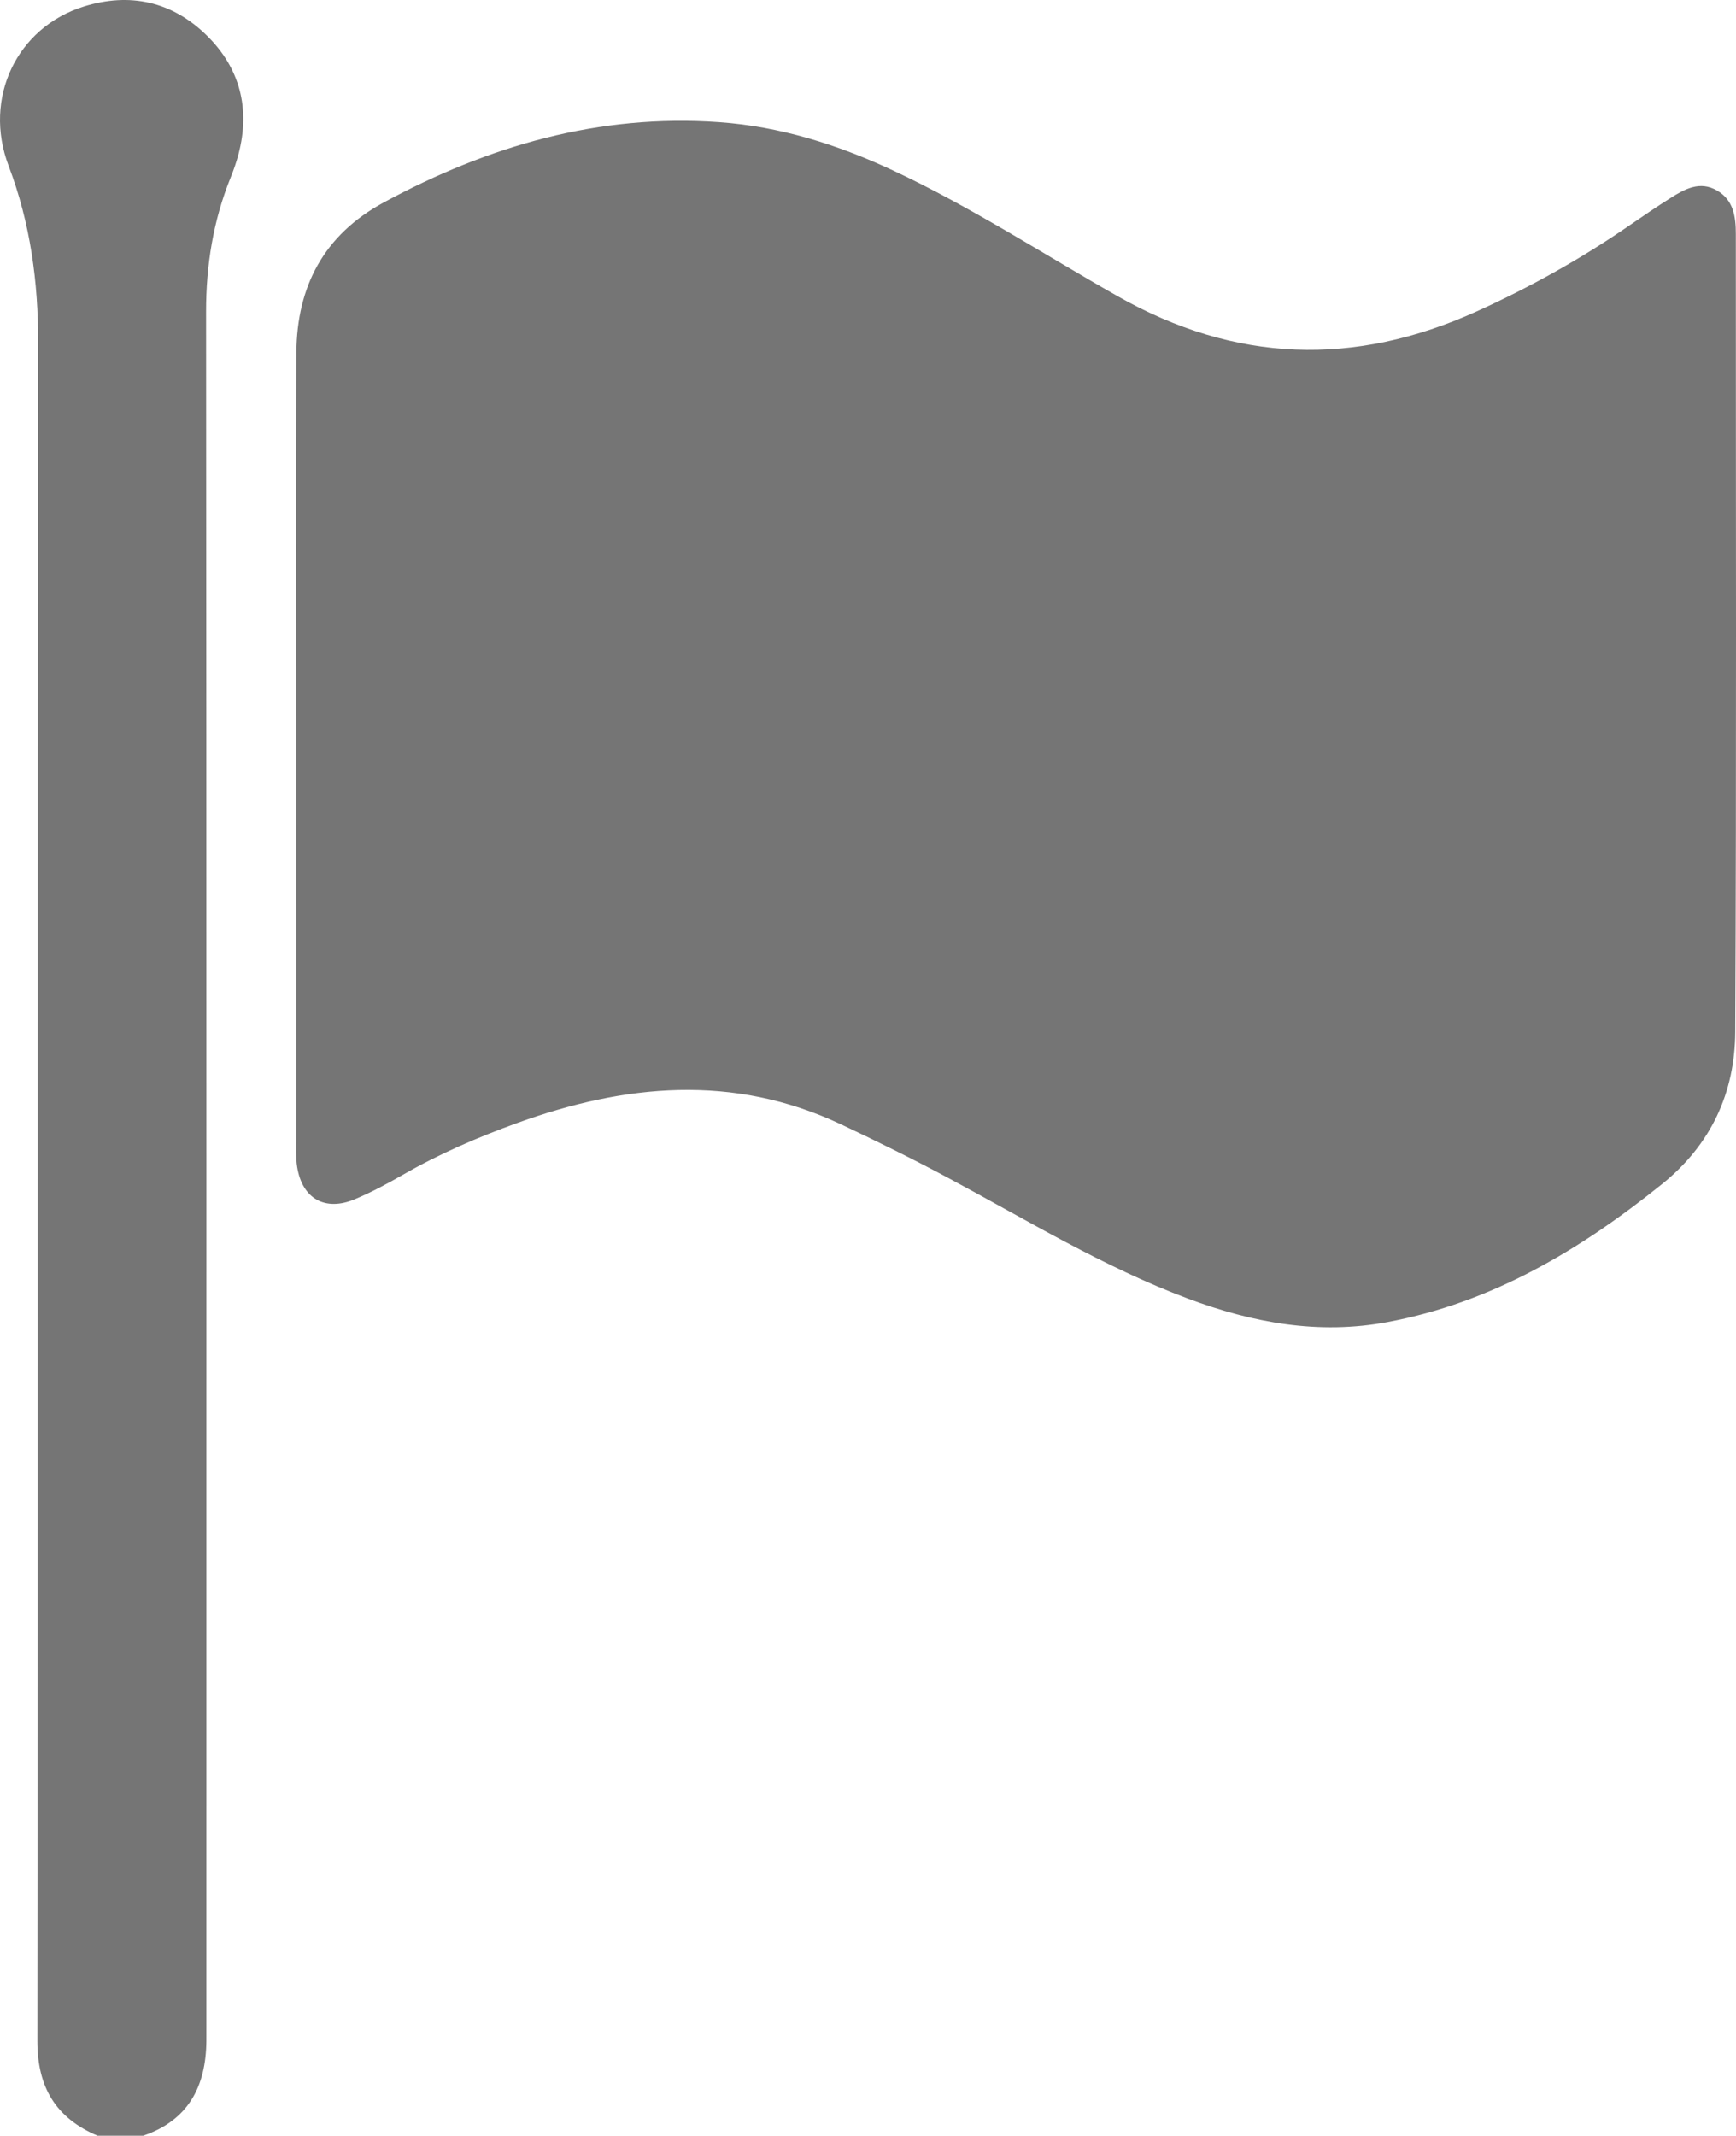 <?xml version="1.0" encoding="UTF-8"?>
<svg id="Layer_1" data-name="Layer 1" xmlns="http://www.w3.org/2000/svg" viewBox="0 0 1235.3 1519.2">
  <style>
      .report {
        fill: #757575;
      }
  </style>
  <path class="report" d="m69.33,1519.2c-29.68-12.65-42.77-34.54-42.73-67.33.45-402.6.1-805.2.57-1207.81.05-43.51-5.5-85.13-21.03-126.06C-12.23,69.61,12.11,19.51,59.52,4.67c32.89-10.3,63.04-3.6,87.61,20.55,23.63,23.21,31.06,51.98,22.6,84.34-1.5,5.72-3.46,11.35-5.67,16.83-12.34,30.62-17.45,62.25-17.42,95.39.34,405.07.22,810.14.22,1215.22,0,4.94.03,9.88-.01,14.82-.27,32.25-12.77,56.37-44.91,67.39h-32.6Z"/>
  <path class="report" d="m210.69,530.73c0-93.36-.5-186.73.21-280.09.36-46.81,19.49-83.55,62.2-106.65,74.53-40.3,153.13-63.14,238.57-57.1,43.34,3.06,84.13,15.87,123.41,34.19,55.64,25.95,107.02,59.48,160.27,89.65,83.61,47.38,168.4,50.22,255.45,10.77,38.35-17.38,74.9-37.79,109.52-61.73,9.34-6.46,18.76-12.82,28.36-18.9,10.21-6.46,20.96-12.4,33.12-5.35,11.78,6.83,13.38,18.63,13.38,30.94-.03,189.2.5,378.4-.42,567.59-.21,43.2-17.25,80.23-52.16,108.29-58.08,46.69-120.46,84.03-195,98.06-49.32,9.28-96.27.51-142.13-16.6-59.92-22.35-114.4-55.74-170.53-85.78-25.23-13.5-50.92-26.21-76.83-38.38-76.58-35.96-153.54-28.53-230.36-.7-27.87,10.1-55.07,21.79-80.86,36.62-11.11,6.39-22.5,12.49-34.3,17.46-21.24,8.96-37.57-.34-41.15-23-.99-6.29-.71-12.81-.72-19.22-.04-93.36-.03-186.73-.02-280.09Z"/>
</svg>